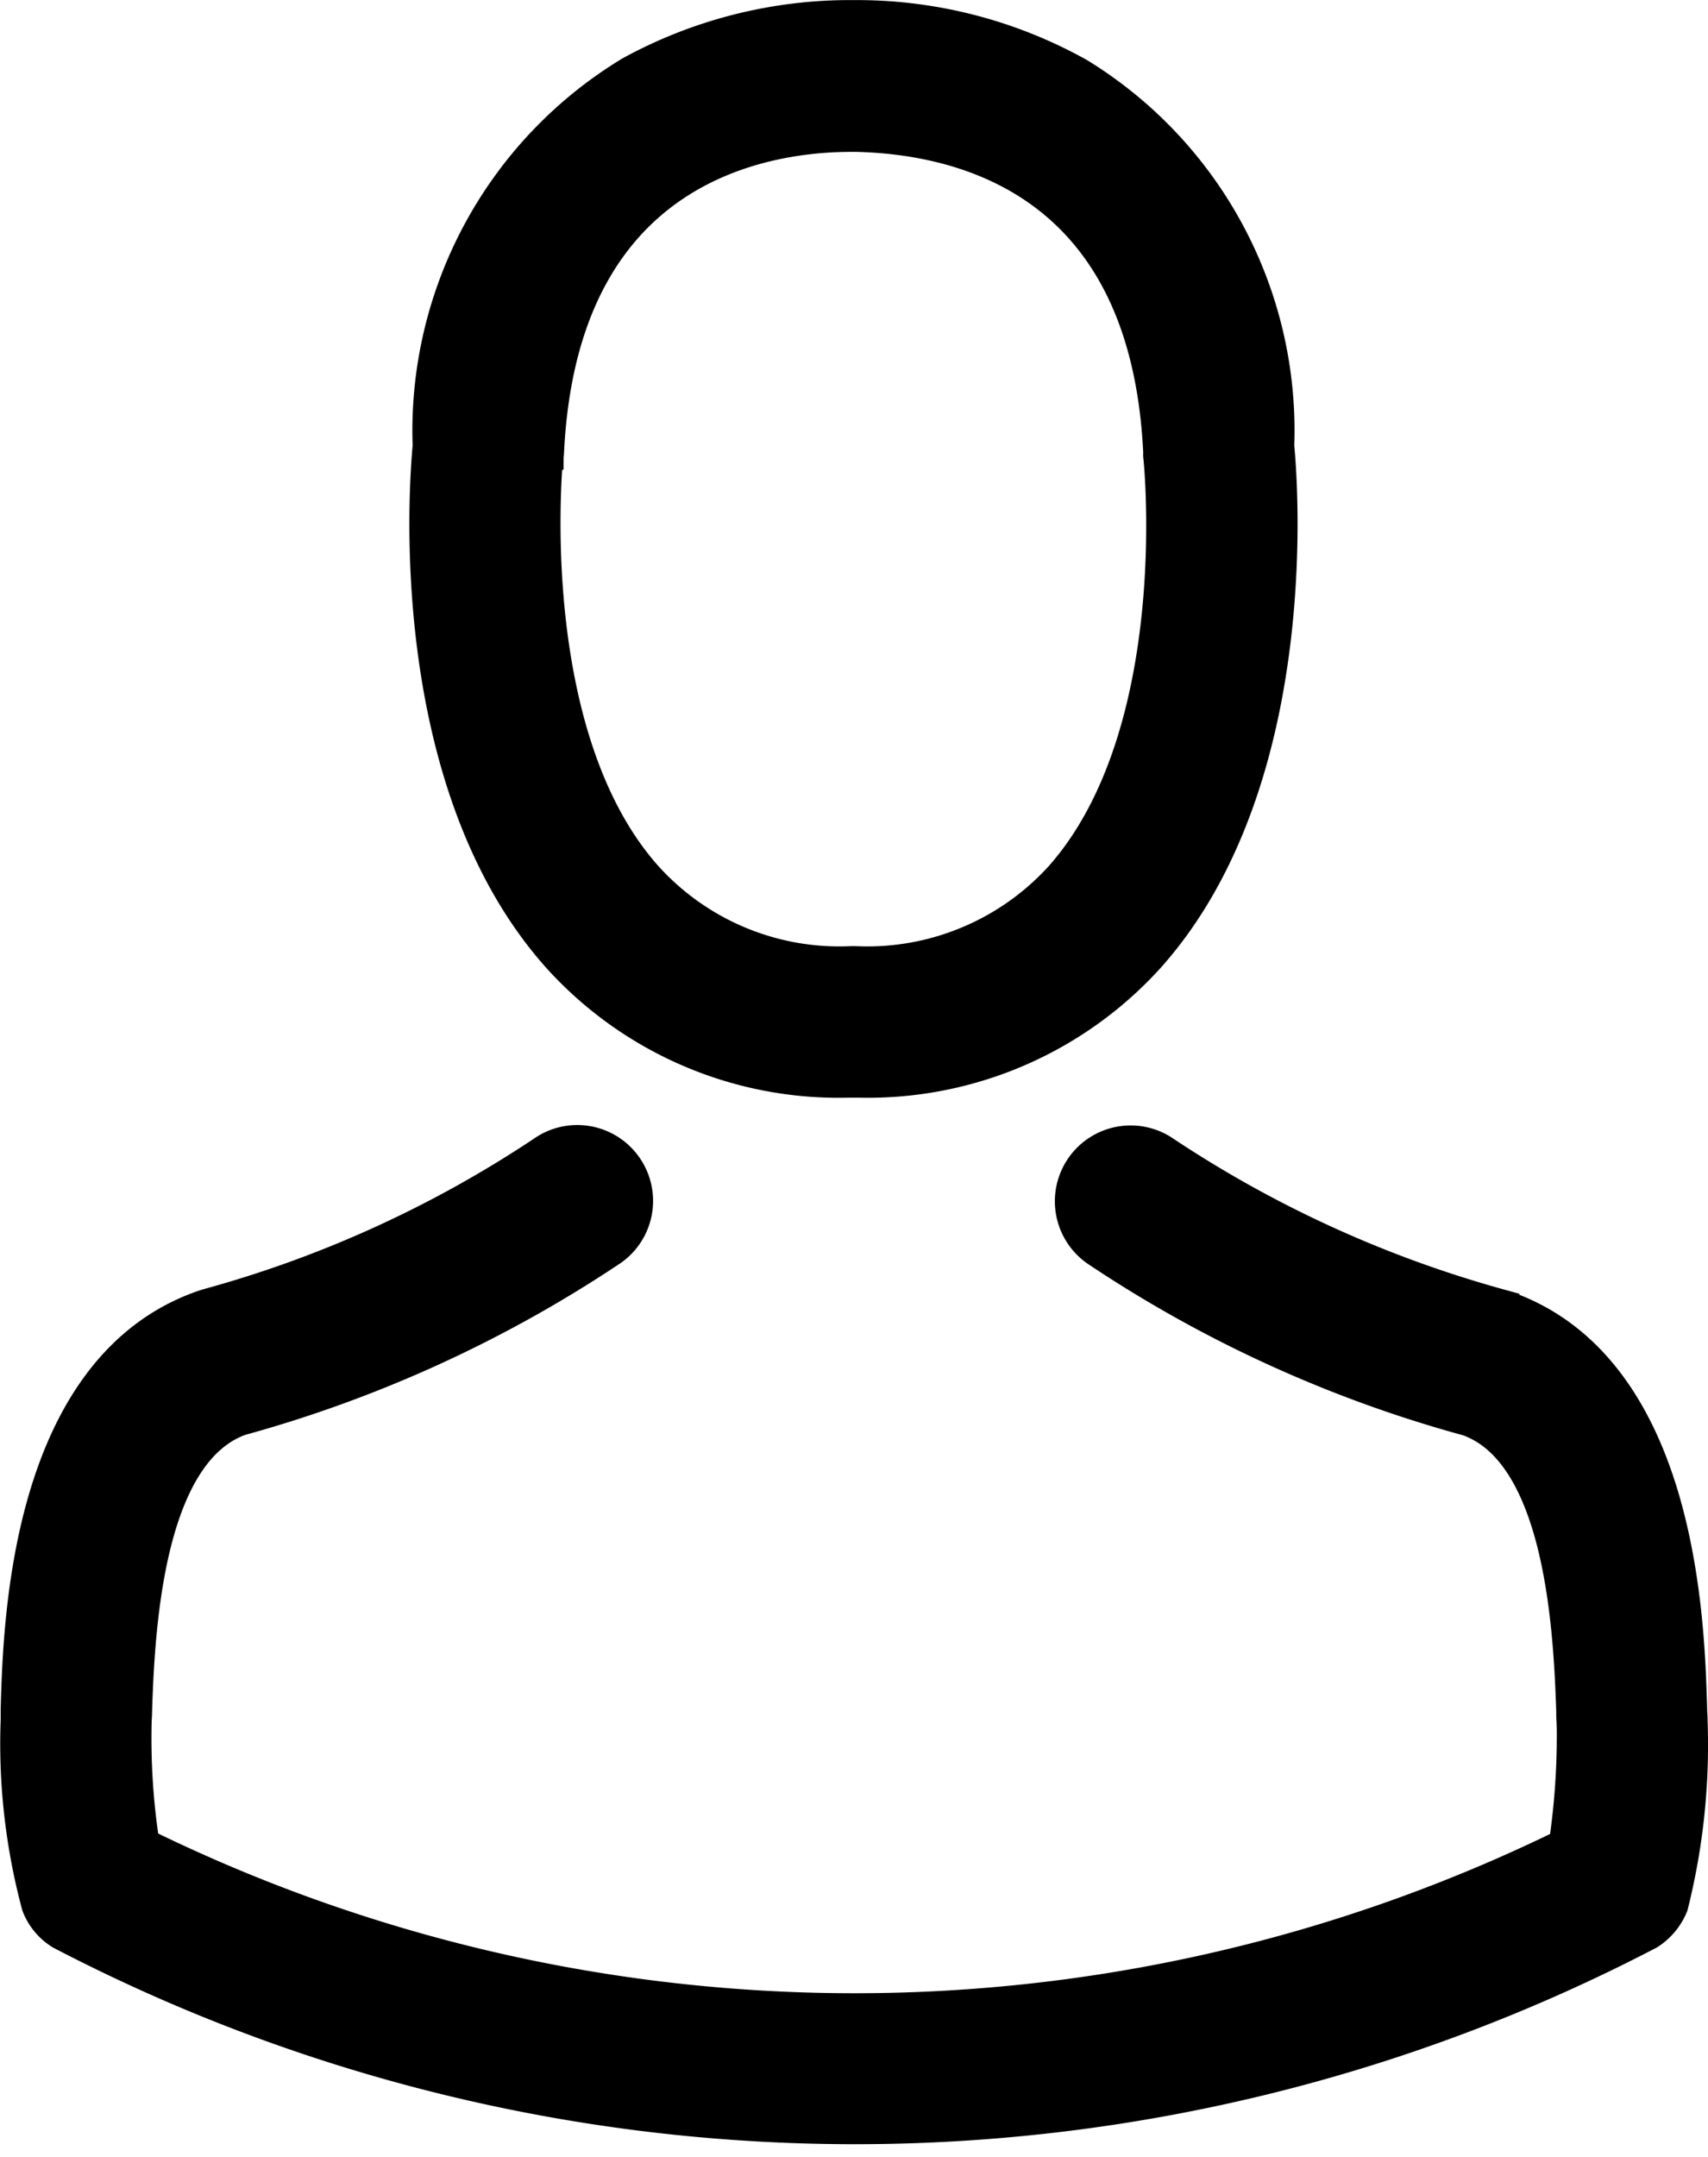<svg xmlns="http://www.w3.org/2000/svg" width="20.318" height="25.651" viewBox="0 0 20.318 25.651">
    <defs>
        <style>
            .cls-1{stroke:#000;stroke-width:.5px}
        </style>
    </defs>
    <g id="mon_espace_desactivé" data-name="mon espace desactivé" transform="translate(-1523 1685.503)">
        <path id="Path_641" d="M1533.076-1672.7h.155a4.449 4.449 0 0 0 3.4-1.472c1.857-2.093 1.549-5.682 1.515-6.025a4.916 4.916 0 0 0-2.34-4.375 5.358 5.358 0 0 0-2.595-.68h-.083a5.376 5.376 0 0 0-2.6.661 4.923 4.923 0 0 0-2.369 4.394c-.033.343-.342 3.932 1.515 6.025a4.435 4.435 0 0 0 3.402 1.472zm-3.622-7.376c0-.014.005-.029.005-.038.159-3.459 2.614-3.833 3.667-3.833h.058c1.3.029 3.516.56 3.666 3.833a.119.119 0 0 0 0 .038c.005.033.344 3.314-1.19 5.041a3.168 3.168 0 0 1-2.485 1.033h-.048a3.153 3.153 0 0 1-2.479-1.033c-1.531-1.714-1.2-5.008-1.2-5.038z" class="cls-1" data-name="Path 641"/>
        <path id="Path_642" d="M1543.063-1665.043v-.014c0-.039-.005-.078-.005-.121-.029-.955-.092-4.022-2.185-4.736l-.048-.014a13.929 13.929 0 0 1-4-1.823.651.651 0 0 0-.908.158.652.652 0 0 0 .158.908 15.03 15.03 0 0 0 4.405 2.011c1.124.4 1.249 2.435 1.283 3.534a.993.993 0 0 0 .005.121 8.859 8.859 0 0 1-.1 1.491 19.269 19.269 0 0 1-17.014-.005 8.273 8.273 0 0 1-.1-1.491c0-.038.005-.077.005-.121.033-1.1.159-3.133 1.283-3.534a15.147 15.147 0 0 0 4.4-2.011.651.651 0 0 0 .158-.908.651.651 0 0 0-.908-.158 13.8 13.8 0 0 1-4 1.823l-.048.015c-2.094.718-2.157 3.785-2.186 4.735v.135a7.363 7.363 0 0 0 .246 2.186.615.615 0 0 0 .25.3 20.373 20.373 0 0 0 18.831 0 .652.652 0 0 0 .25-.3 7.783 7.783 0 0 0 .228-2.181z" class="cls-1" data-name="Path 642"/>
    </g>
</svg>
